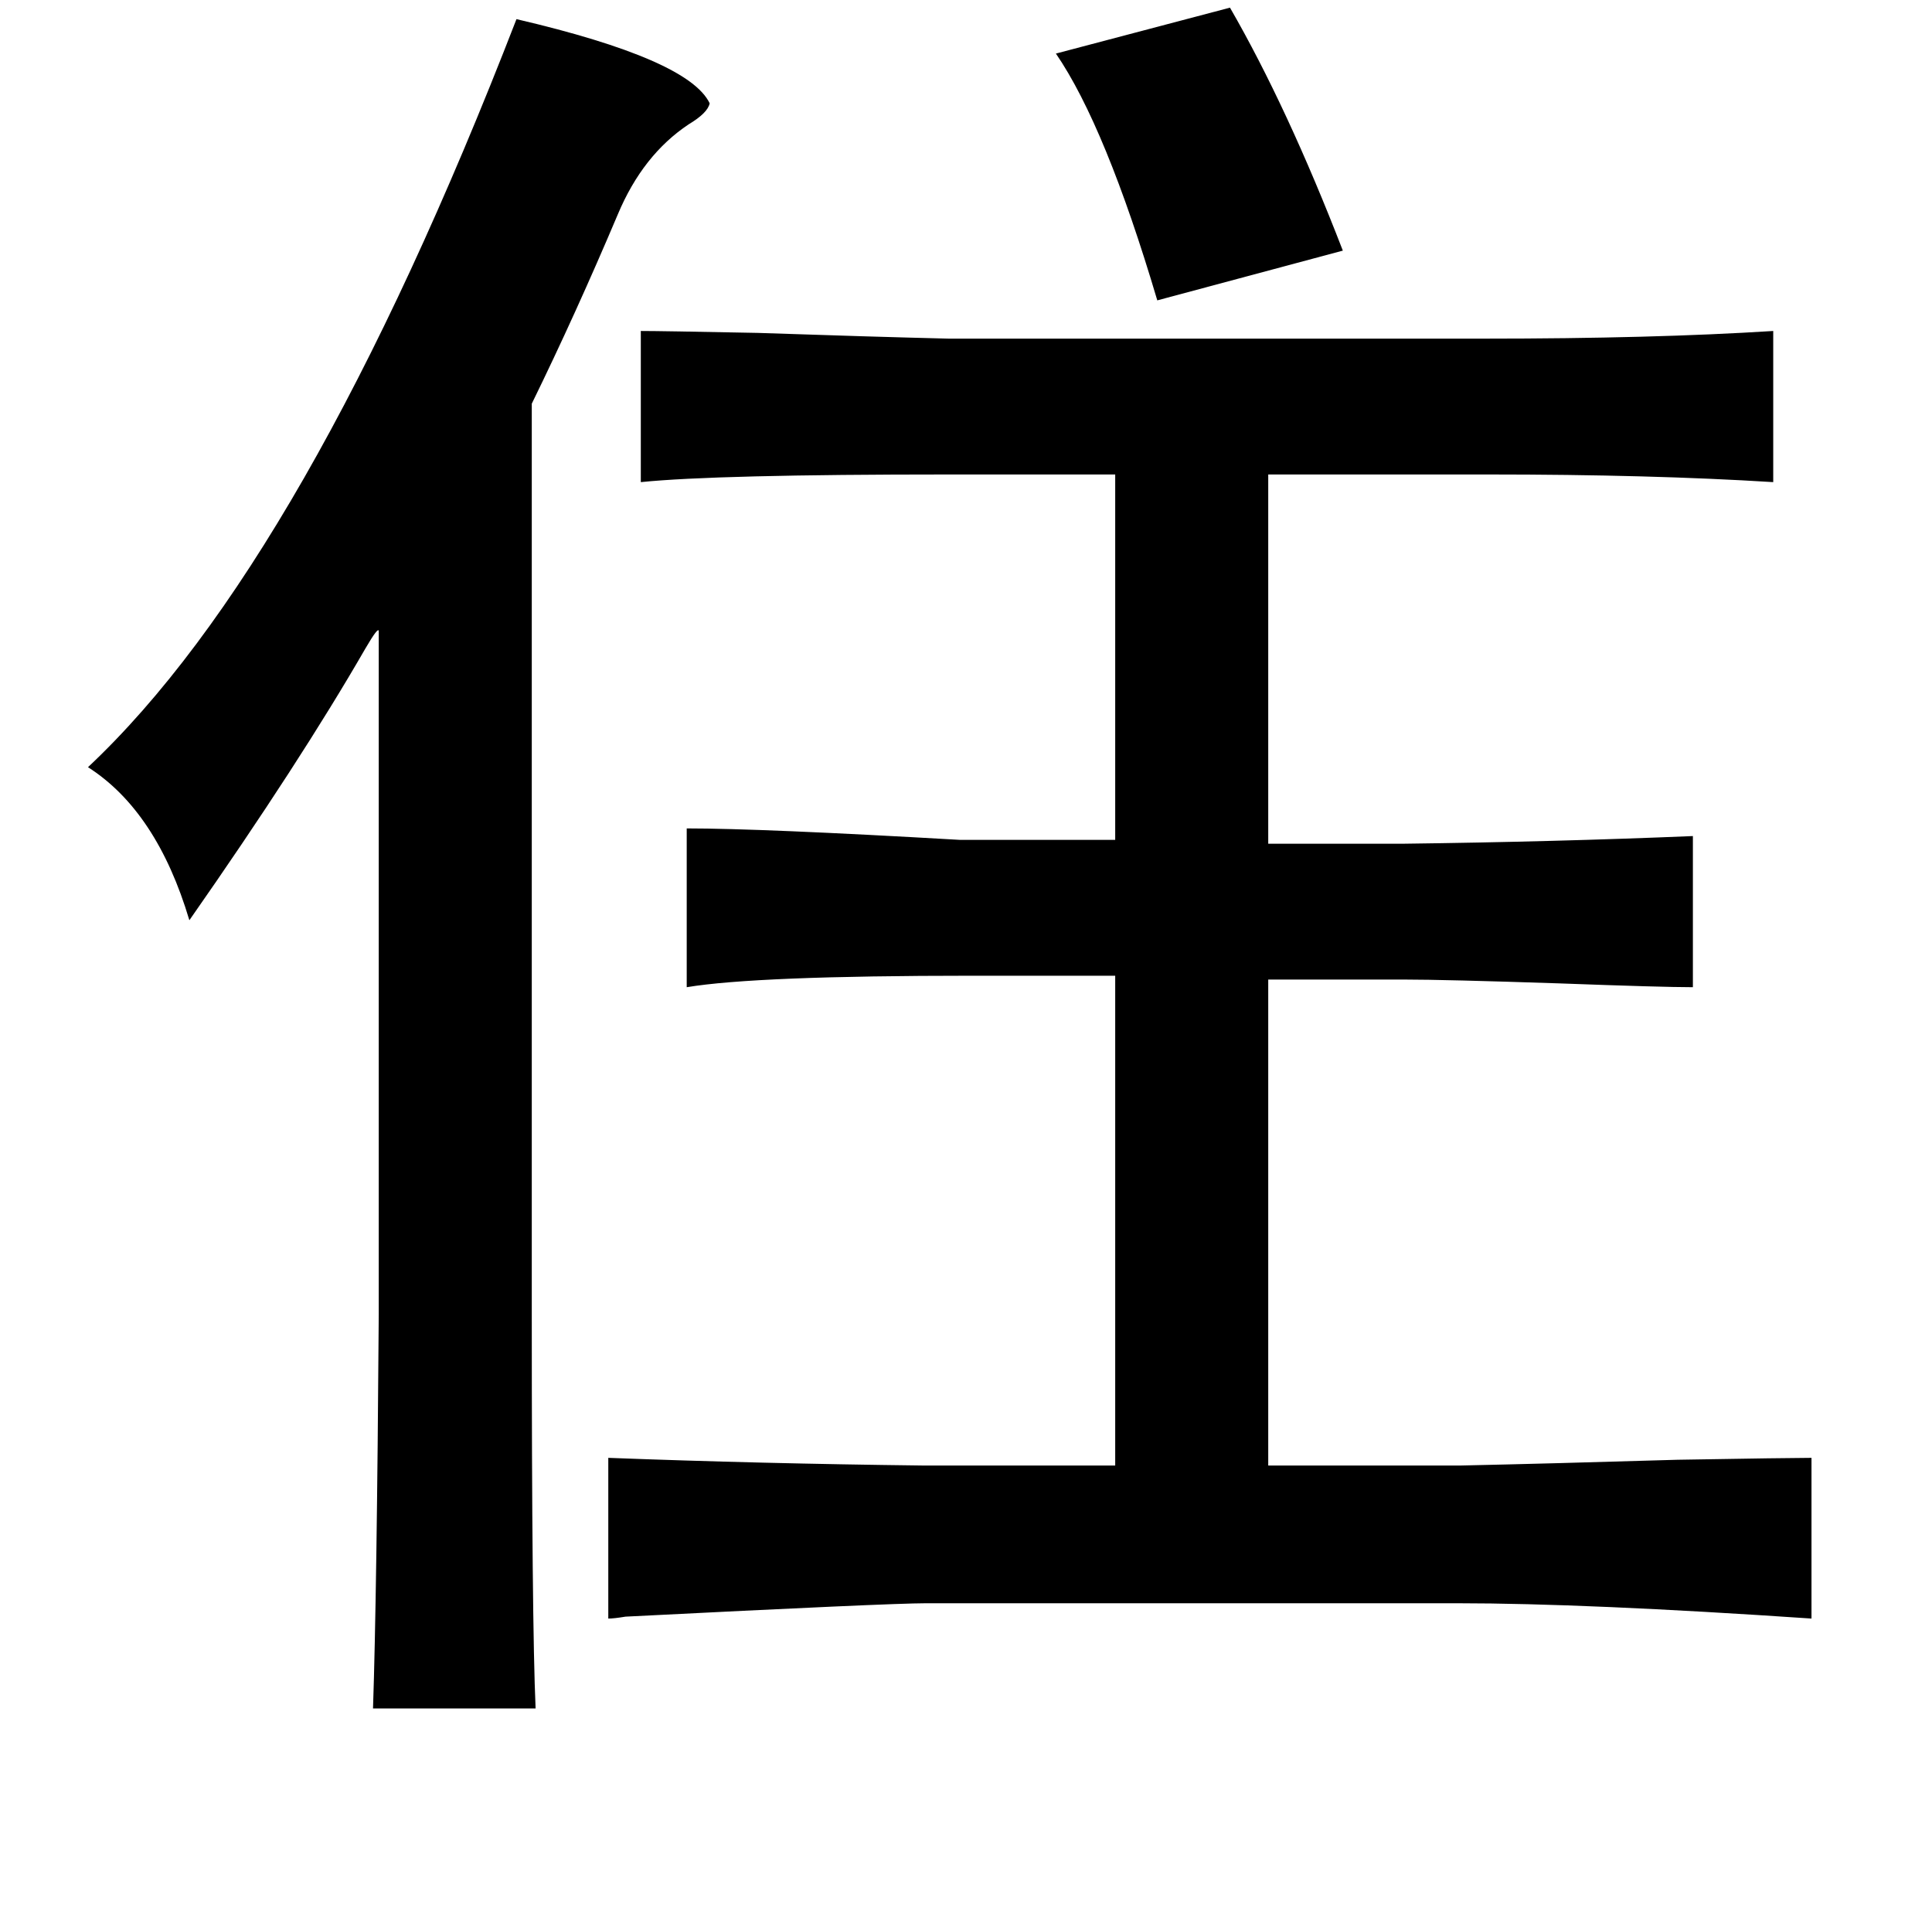 <?xml version="1.0" standalone="no"?>
<!DOCTYPE svg PUBLIC "-//W3C//DTD SVG 1.1//EN" "http://www.w3.org/Graphics/SVG/1.1/DTD/svg11.dtd" >
<svg xmlns="http://www.w3.org/2000/svg" xmlns:xlink="http://www.w3.org/1999/xlink" version="1.1" viewBox="-10 0 1010 1000">
   <path fill="currentColor"
d="M633 4q30 52 59 127l-97 26q-27 -91 -53 -129zM260 10q90 21 101 44q-1 5 -11 11q-24 16 -37 47q-22 52 -45 99v476q0 161 2 206h-85q2 -59 3 -206v-357q0 -3 -7 9q-34 59 -92 142q-17 -57 -53 -80q114 -107 224 -391zM917 173v79q-64 -4 -149 -4h-115v193h71
q79 -1 151 -4v79q-16 0 -70 -2q-60 -2 -81 -2h-71v254h101q46 -1 113 -3q59 -1 70 -1v84q-118 -8 -185 -8h-278q-19 0 -157 7q-6 1 -9 1v-84q79 3 164 4h101v-256h-75q-113 0 -149 6v-83q39 0 143 6h81v-191h-87q-122 0 -161 4v-79q11 0 61 1q59 2 100 3h280q88 0 151 -4z
" />
</svg>
